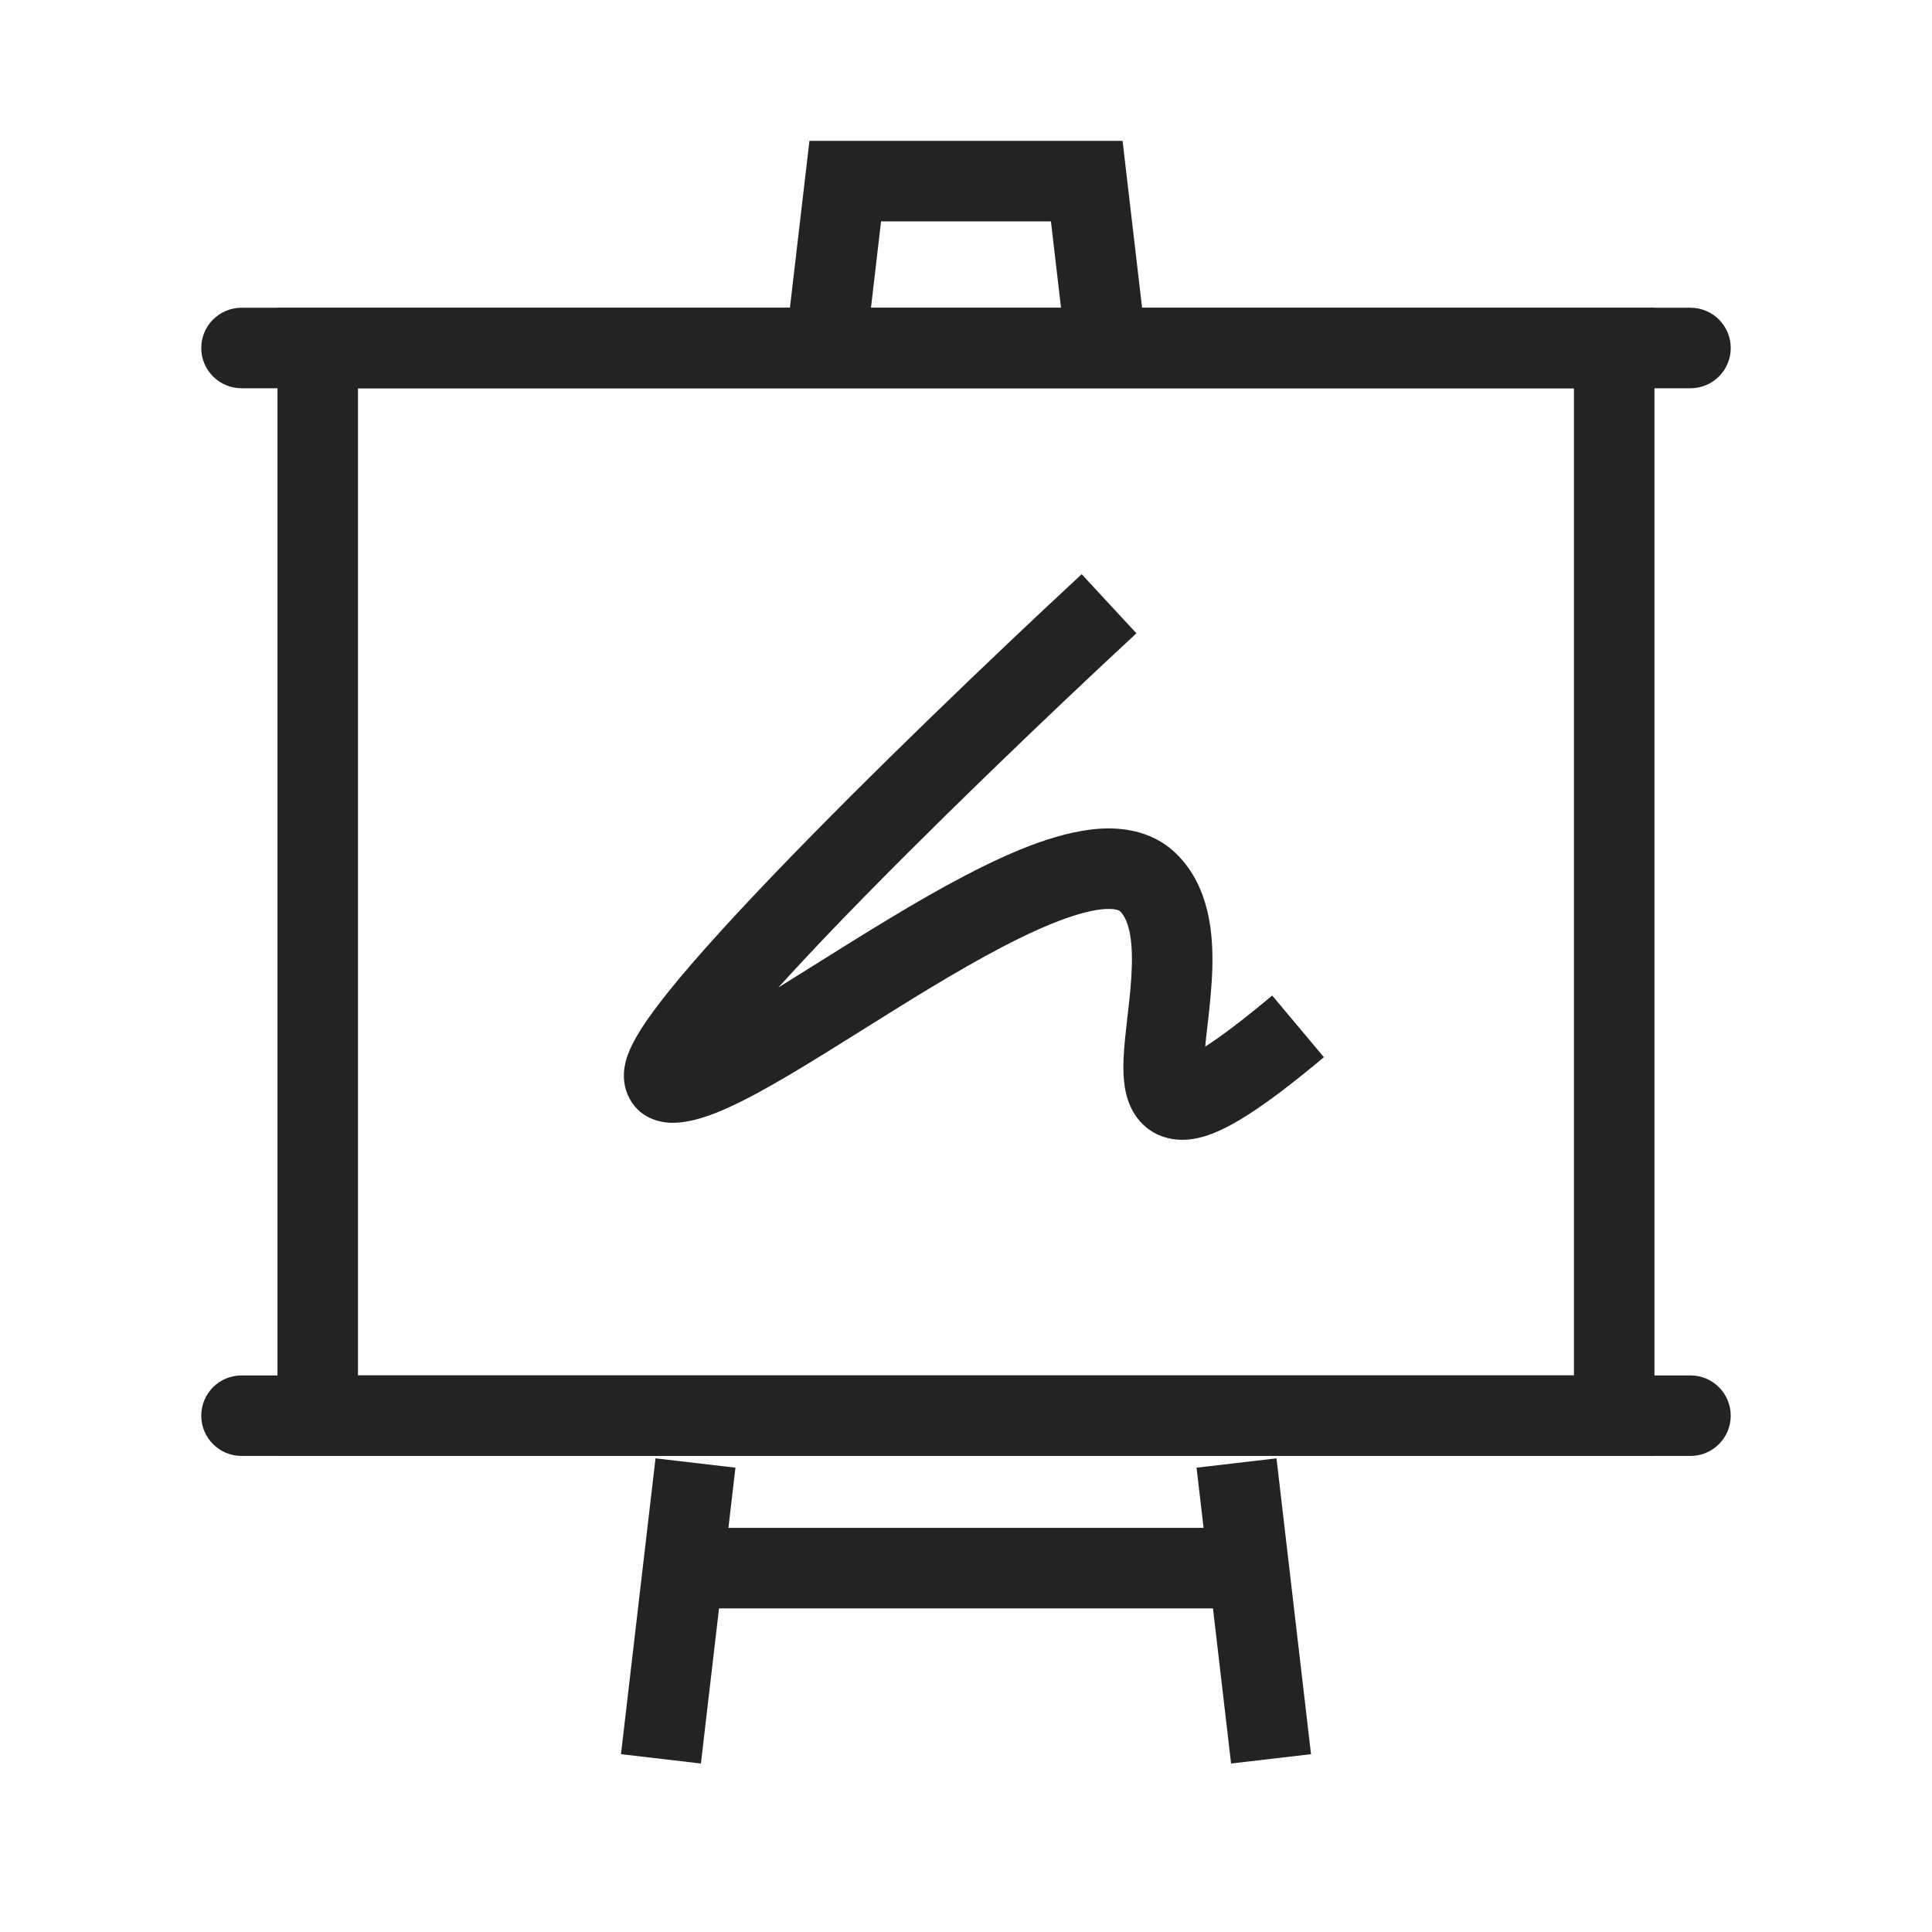 <svg width="24" height="24" viewBox="0 0 24 24" fill="none" xmlns="http://www.w3.org/2000/svg">
<path fill-rule="evenodd" clip-rule="evenodd" d="M8.25 18.98H15.75V19.98H8.25V18.98Z" fill="#232323"/>
<path fill-rule="evenodd" clip-rule="evenodd" d="M10.055 1.75H13.945L14.283 4.642L13.29 4.758L13.055 2.75H10.945L10.71 4.758L9.717 4.642L10.055 1.75ZM9.136 18.232L8.707 21.907L7.714 21.791L8.143 18.116L9.136 18.232ZM14.864 18.232L15.857 18.116L16.286 21.791L15.293 21.907L14.864 18.232Z" fill="#232323"/>
<path fill-rule="evenodd" clip-rule="evenodd" d="M21 4.823L3 4.823C2.724 4.823 2.5 4.599 2.5 4.323C2.5 4.047 2.724 3.823 3 3.823L21 3.823C21.276 3.823 21.5 4.047 21.5 4.323C21.5 4.599 21.276 4.823 21 4.823ZM2.5 17.586C2.5 17.31 2.724 17.086 3 17.086L21 17.086C21.276 17.086 21.5 17.31 21.5 17.586C21.5 17.862 21.276 18.086 21 18.086L3 18.086C2.724 18.086 2.5 17.862 2.5 17.586Z" fill="#232323"/>
<path fill-rule="evenodd" clip-rule="evenodd" d="M3.447 3.823H20.552V18.086H3.447V3.823ZM4.447 4.823V17.086H19.552V4.823H4.447Z" fill="#232323"/>
<path fill-rule="evenodd" clip-rule="evenodd" d="M9.605 10.871C10.802 9.622 12.364 8.128 13.437 7.133L14.117 7.867C13.051 8.855 11.505 10.334 10.326 11.563C10.088 11.812 9.867 12.049 9.669 12.267C9.834 12.165 10.001 12.06 10.175 11.951C10.45 11.779 10.739 11.597 11.052 11.409C11.67 11.036 12.325 10.672 12.9 10.467C13.188 10.366 13.488 10.291 13.773 10.291C14.065 10.291 14.38 10.371 14.624 10.617C15.028 11.023 15.071 11.604 15.06 12.028C15.053 12.255 15.029 12.482 15.007 12.679C15.004 12.704 15.001 12.729 14.998 12.753C14.988 12.845 14.978 12.927 14.971 13.002C15.173 12.872 15.444 12.668 15.804 12.367L16.446 13.133C16.069 13.449 15.759 13.684 15.505 13.847C15.267 13.999 15.02 14.127 14.781 14.154C14.65 14.169 14.492 14.156 14.34 14.073C14.187 13.988 14.094 13.86 14.041 13.741C13.949 13.536 13.951 13.298 13.958 13.137C13.965 12.981 13.986 12.804 14.005 12.637C14.008 12.613 14.011 12.589 14.013 12.566C14.036 12.37 14.055 12.181 14.06 12.001C14.071 11.611 14.005 11.412 13.916 11.322C13.916 11.322 13.915 11.322 13.915 11.322C13.913 11.319 13.886 11.291 13.773 11.291C13.649 11.291 13.471 11.326 13.235 11.41C12.762 11.578 12.183 11.895 11.568 12.265C11.301 12.426 11.012 12.607 10.728 12.785C10.4 12.99 10.079 13.191 9.807 13.352C9.54 13.51 9.283 13.652 9.054 13.756C8.844 13.852 8.589 13.948 8.35 13.948C8.207 13.948 7.927 13.895 7.8 13.604C7.705 13.388 7.77 13.183 7.798 13.105C7.867 12.914 8.013 12.698 8.166 12.496C8.489 12.068 9.009 11.493 9.605 10.871ZM8.74 13.442C8.74 13.441 8.741 13.439 8.741 13.438C8.738 13.45 8.736 13.452 8.74 13.442Z" fill="#232323"/>
</svg>
